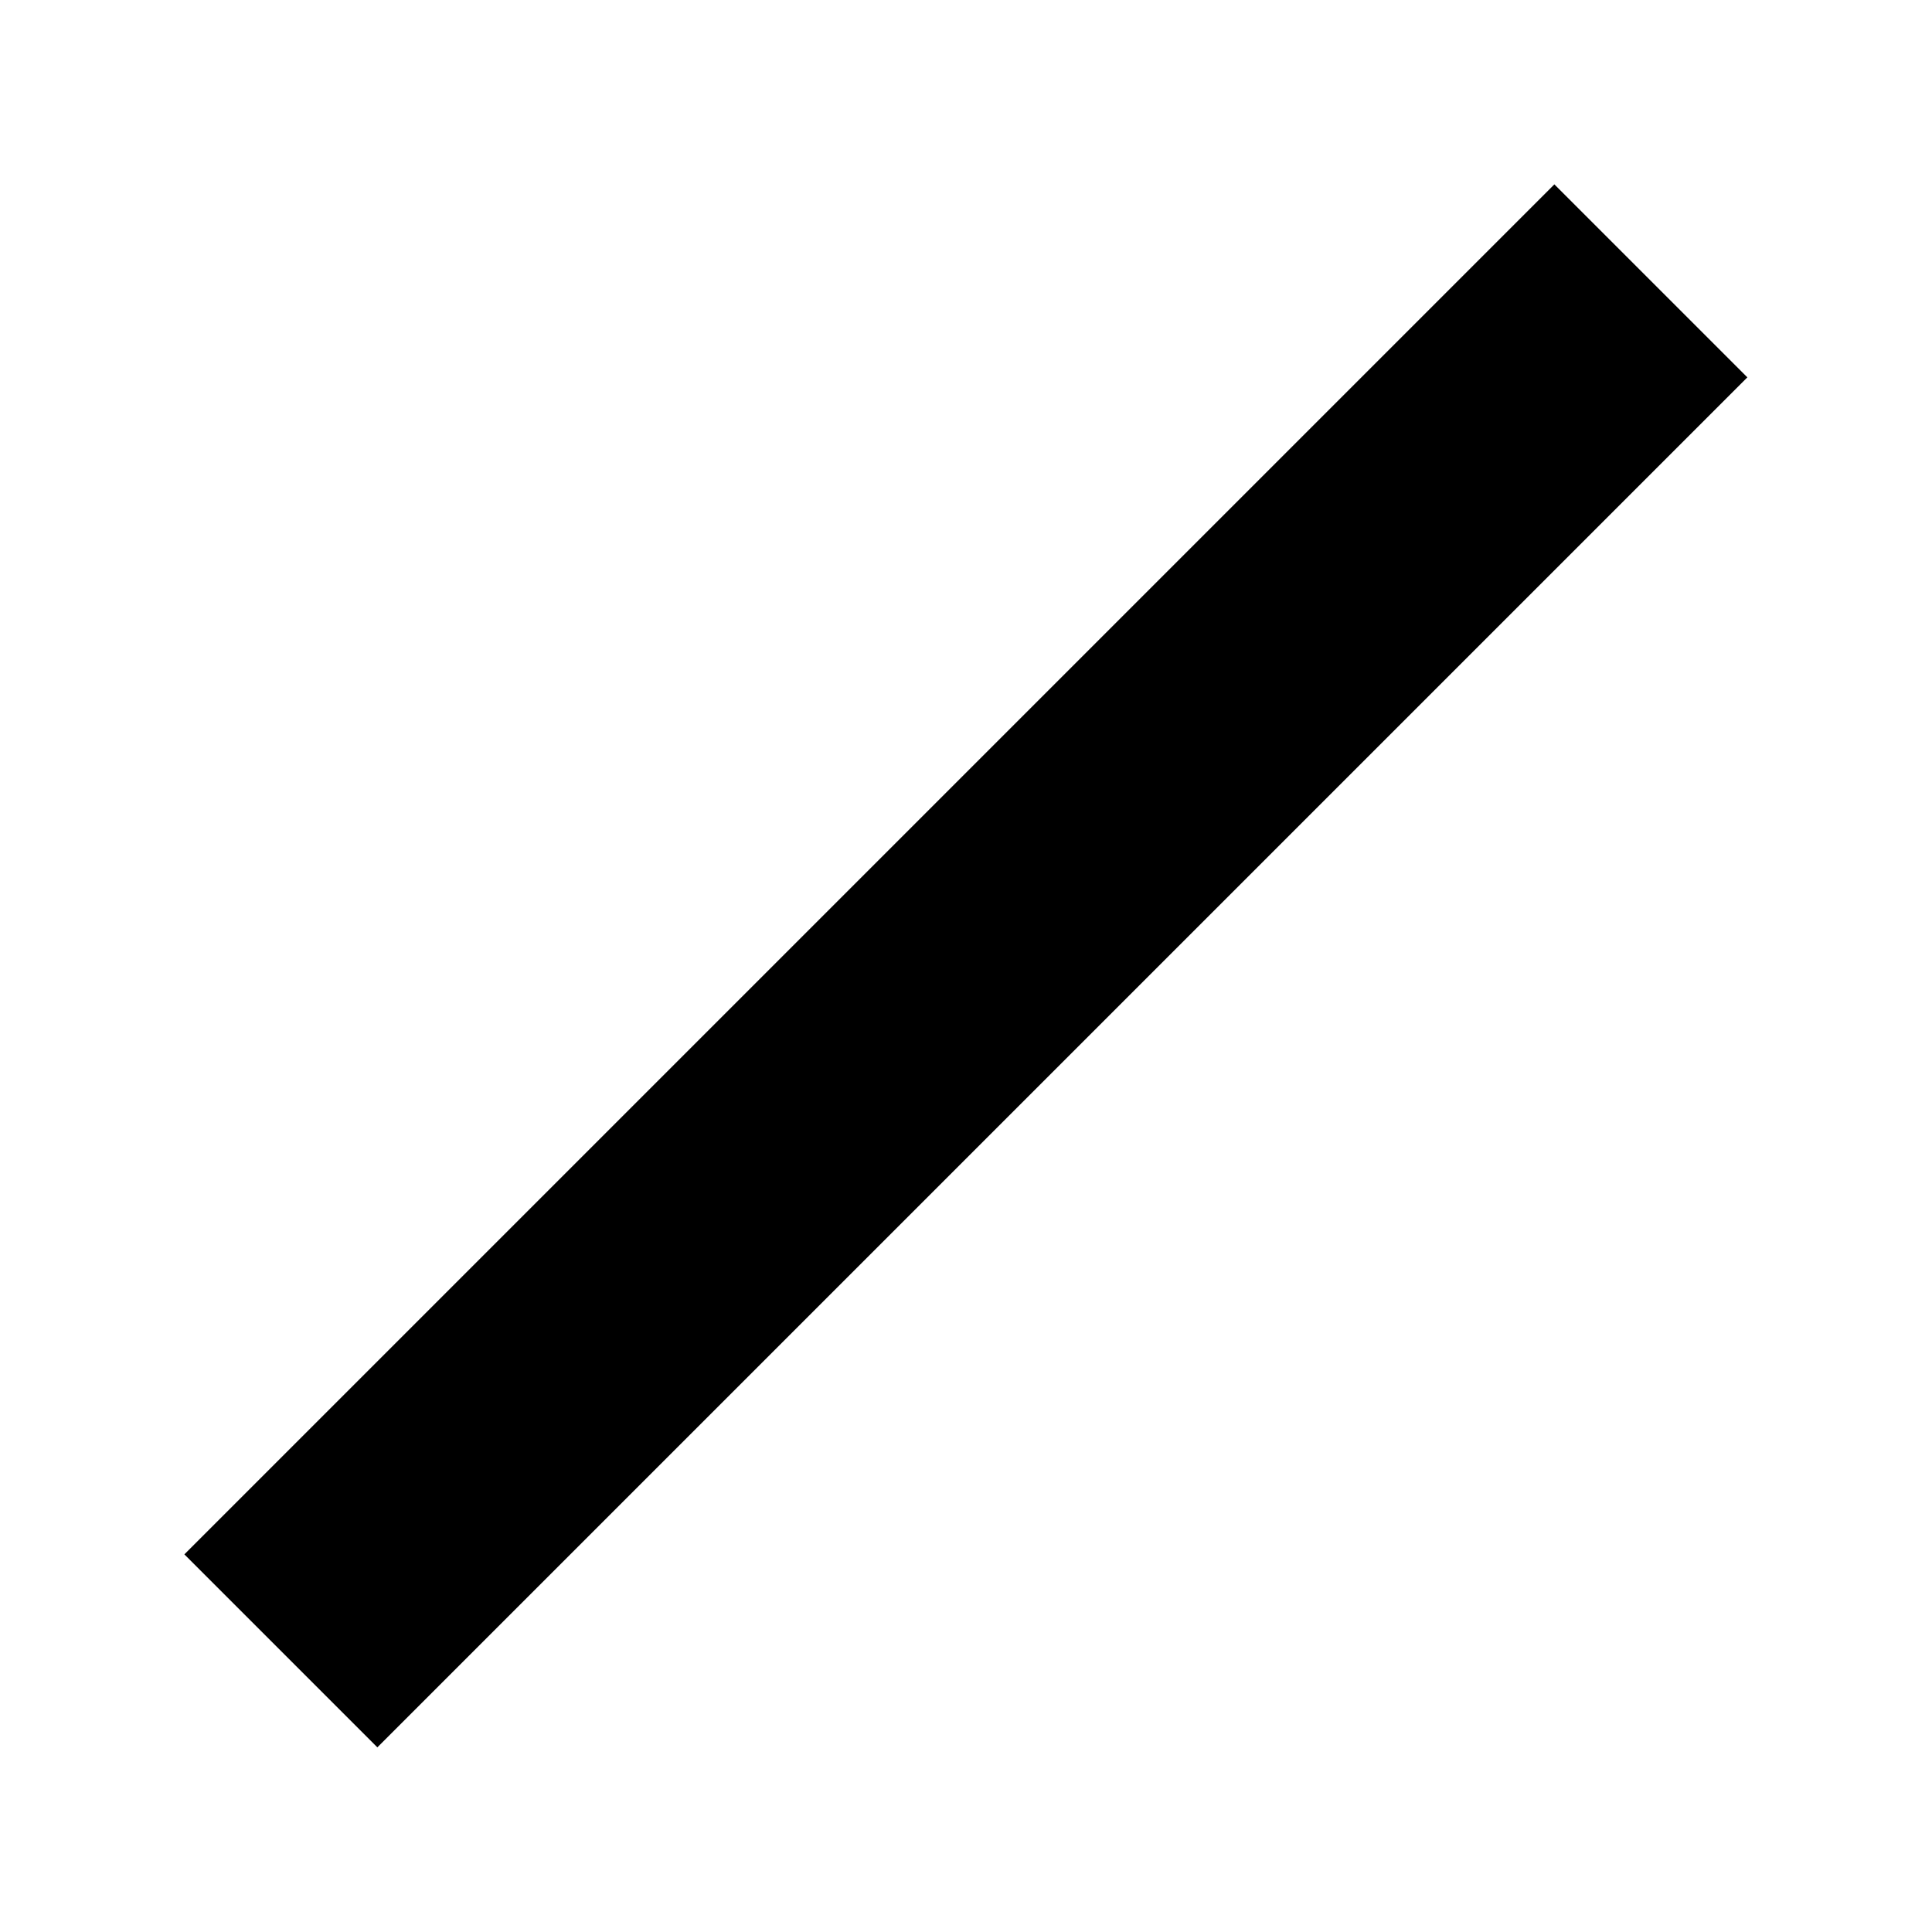 <svg
   width="24"
   height="24"
   viewBox="0 0 6.35 6.35"
>
  <g
     id="layer1">
    <rect
       style="fill:#000000;fill-rule:evenodd;stroke-width:0.01"
       id="rect31"
       width="6.368"
       height="0.897"
       x="-3.184"
       y="4.041"
       transform="rotate(-45)" />
  </g>
</svg>
